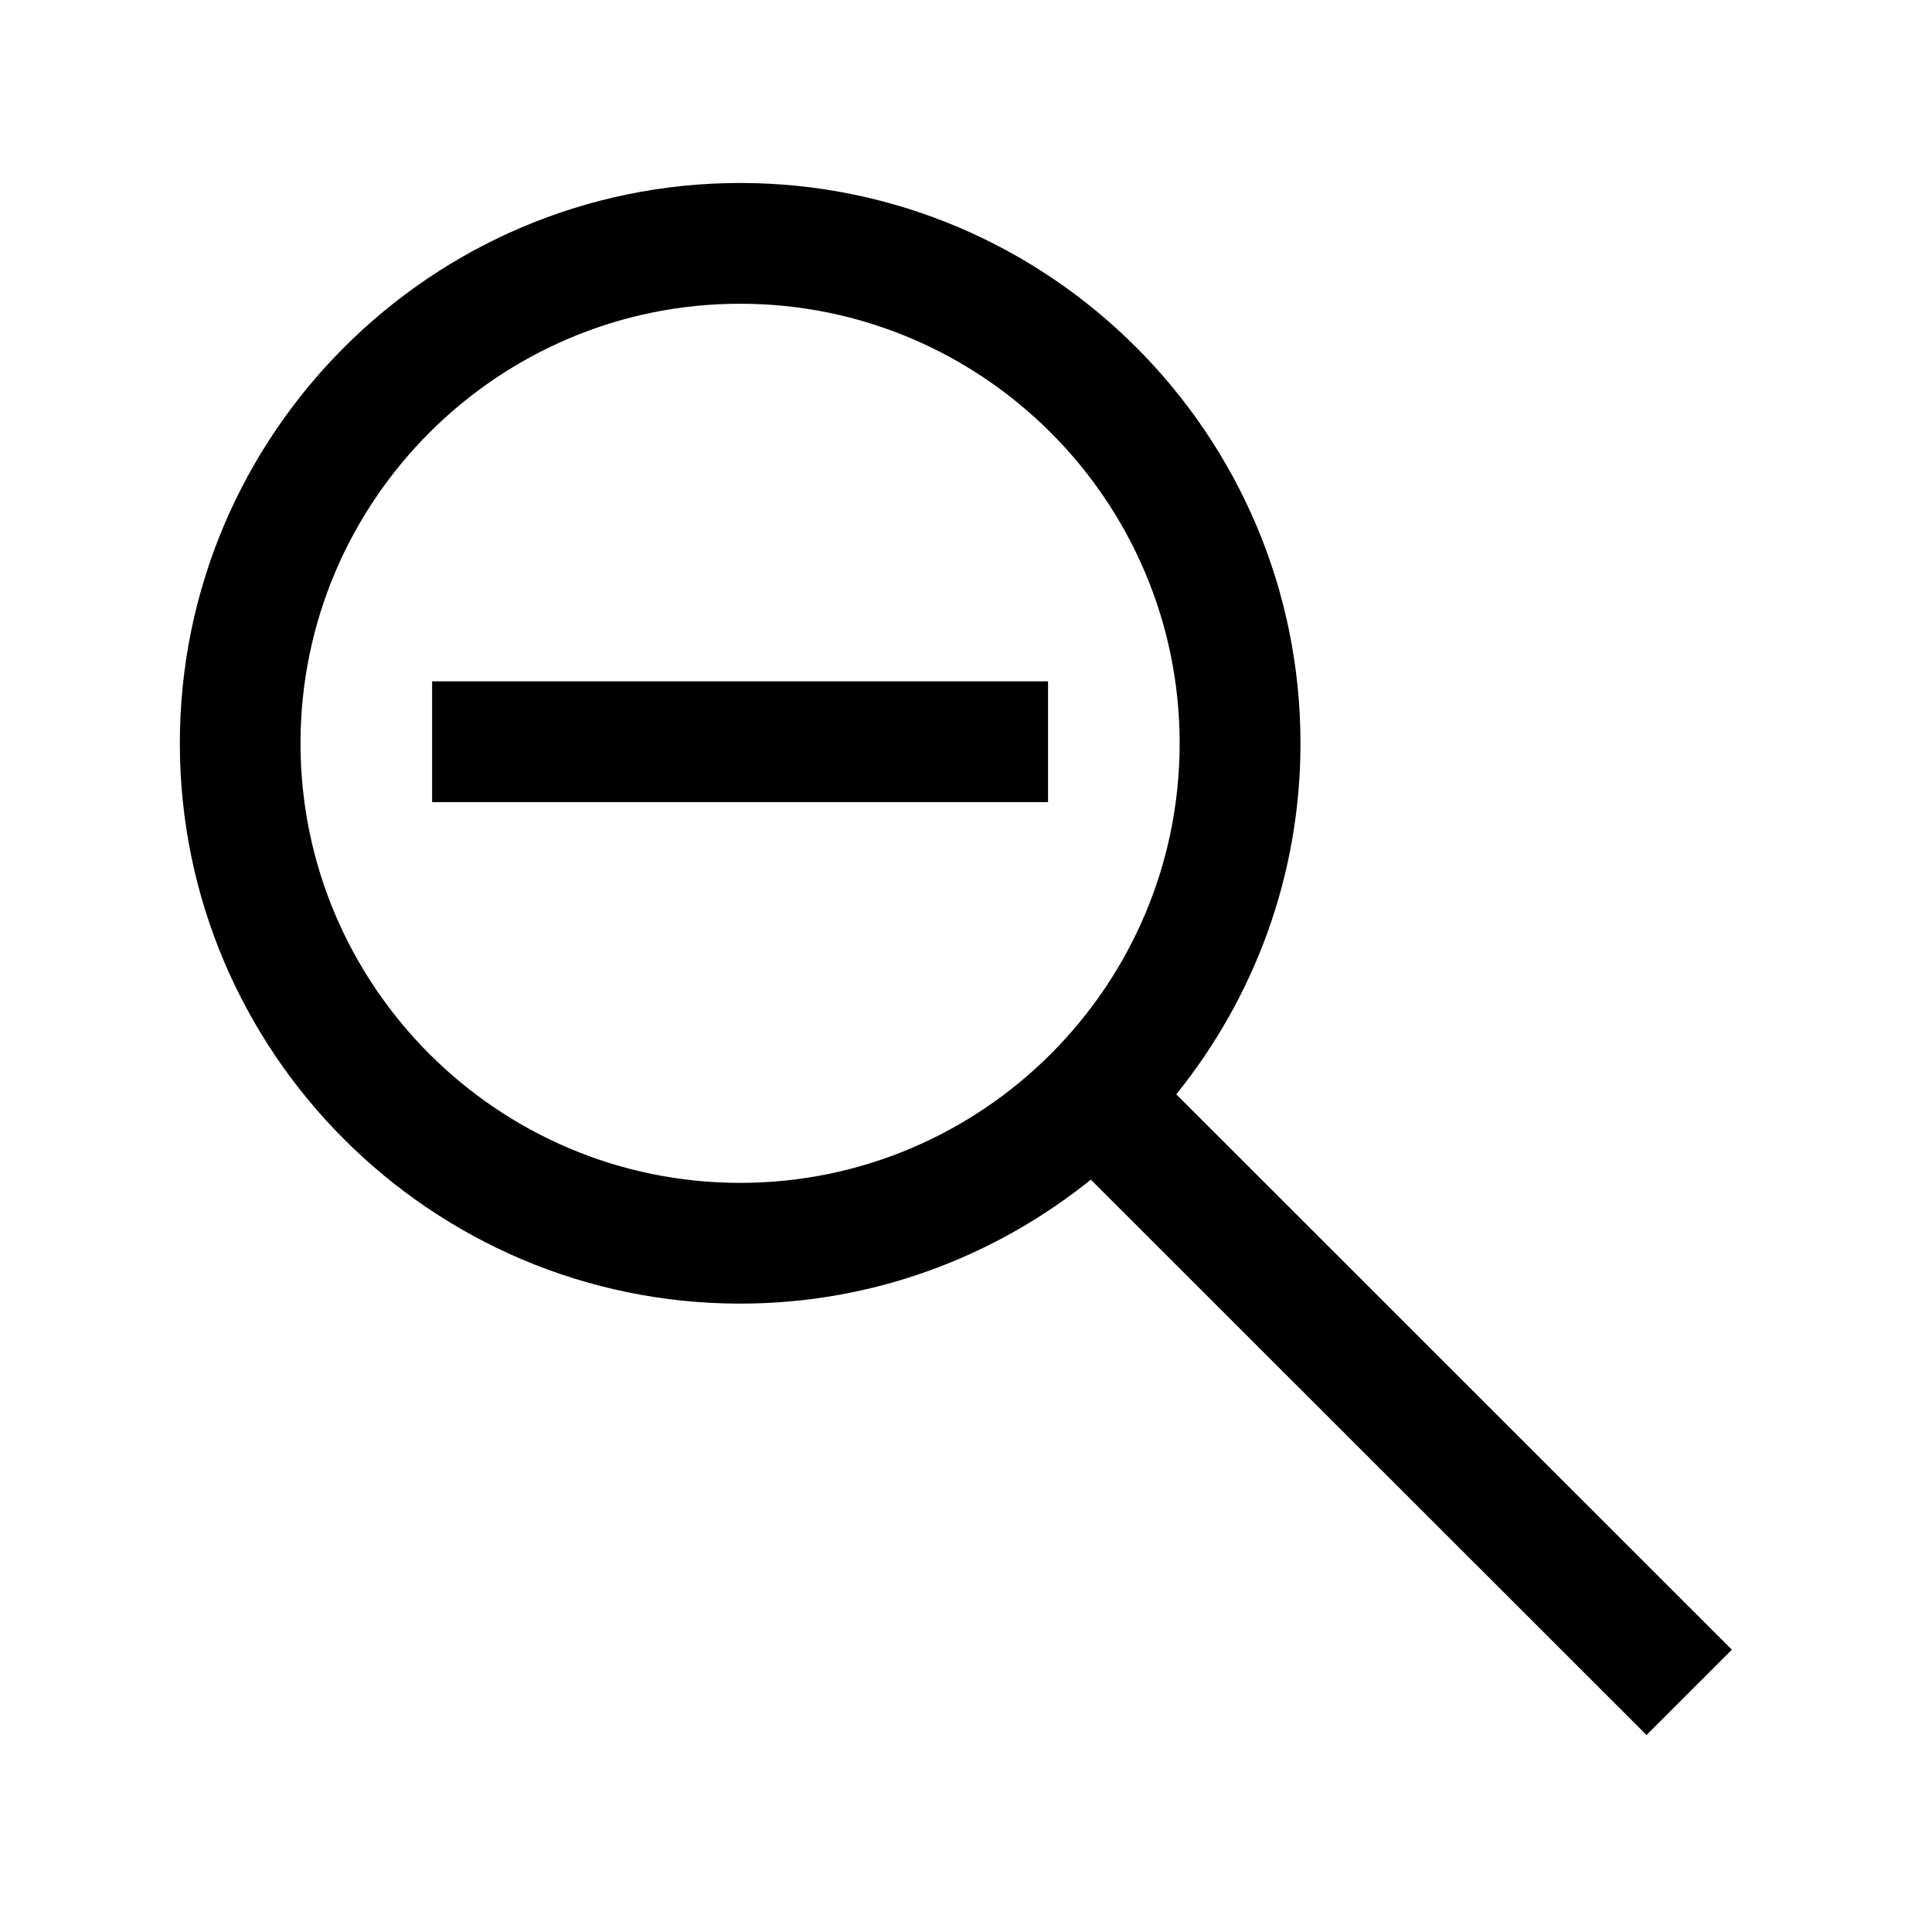 <?xml version="1.0" encoding="UTF-8"?><svg id="a" xmlns="http://www.w3.org/2000/svg" viewBox="0 0 24 24"><path d="M21.514,20.493l-6.902-6.899c.963-1.194,1.543-2.71,1.543-4.36,0-3.838-3.122-6.961-6.96-6.961s-6.961,3.123-6.961,6.961,3.123,6.96,6.961,6.96c1.648,0,3.162-.579,4.356-1.54l6.903,6.899,1.061-1.061ZM3.733,9.234c0-3.011,2.45-5.461,5.461-5.461s5.46,2.45,5.46,5.461-2.449,5.46-5.46,5.46-5.461-2.449-5.461-5.46ZM5.368,8.464h7.651v1.5h-7.651v-1.5Z"/></svg>